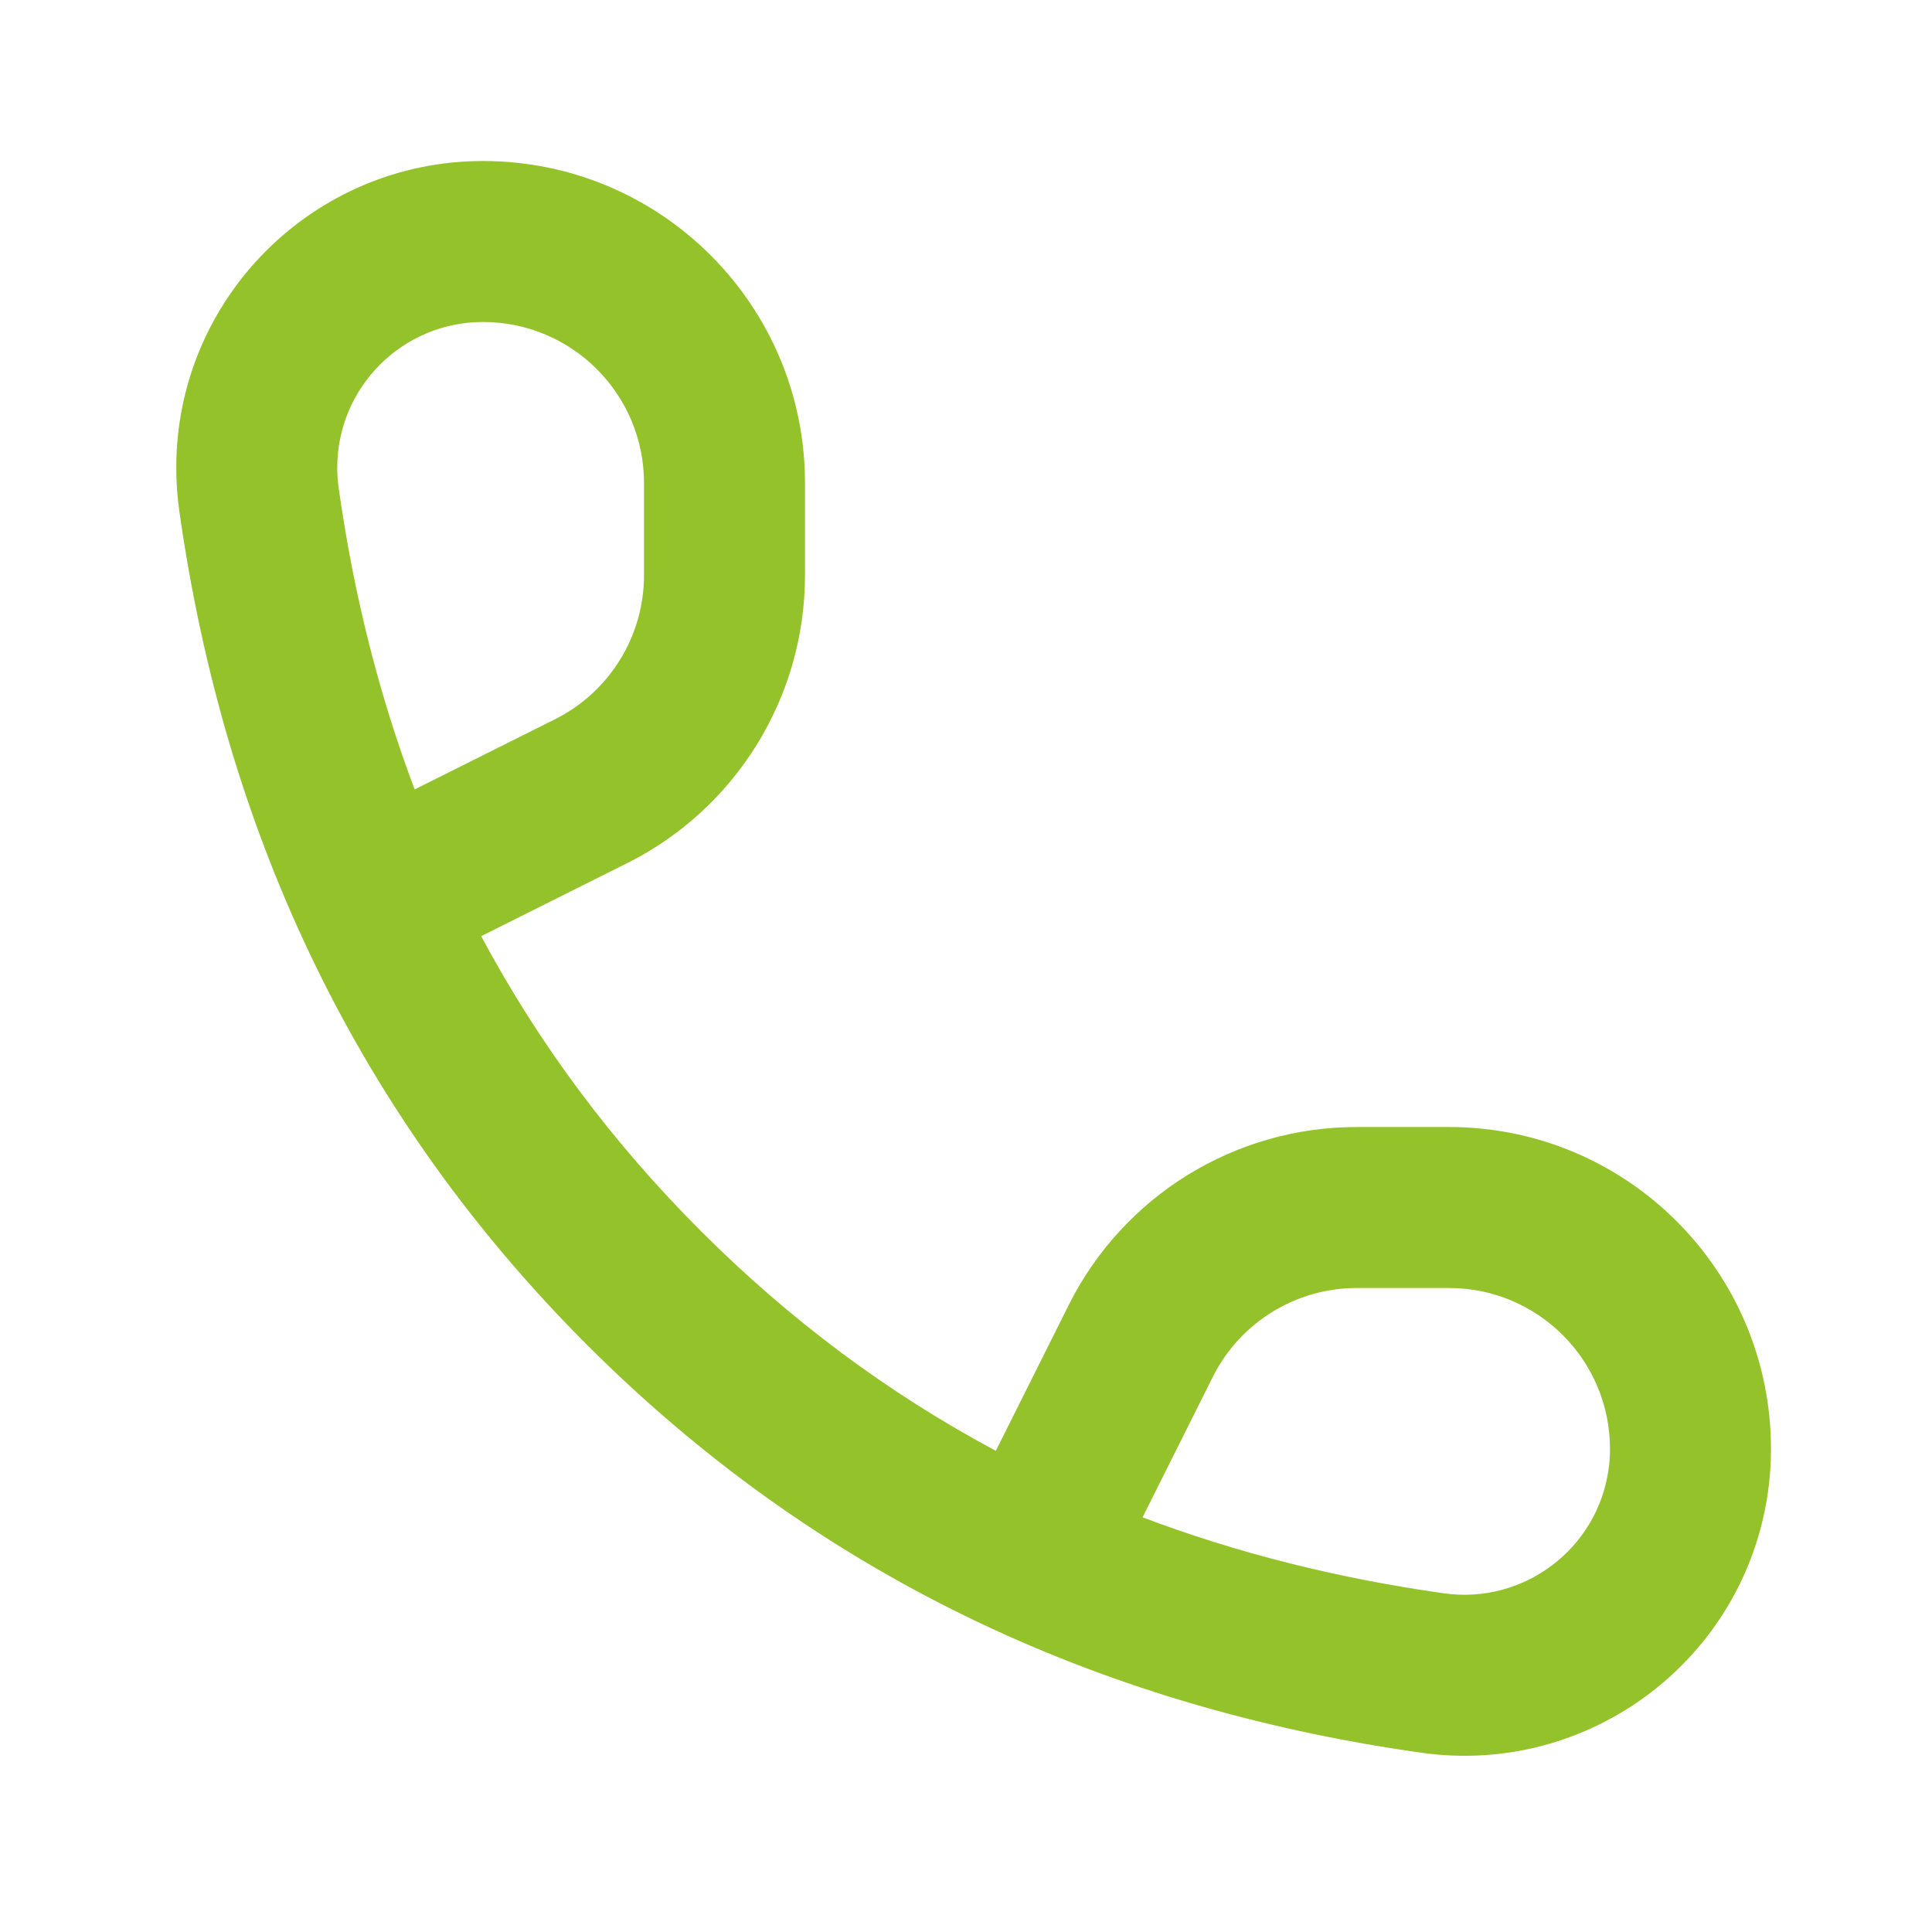 <svg width="56" height="56" viewBox="0 0 56 56" fill="none" xmlns="http://www.w3.org/2000/svg">
<g clip-path="url(#clip0_294_946)">
<path d="M13.947 27.135L18.174 25.022C21.336 23.441 23.333 20.209 23.333 16.674V14C23.333 8.845 19.155 4.667 14 4.667C9.09 4.667 5.109 8.648 5.109 13.558C5.109 13.974 5.138 14.39 5.196 14.802C6.549 24.378 10.497 32.463 17.017 38.983C23.537 45.504 31.622 49.451 41.198 50.804C46.061 51.491 50.559 48.106 51.246 43.244C51.304 42.832 51.333 42.416 51.333 42C51.333 36.845 47.155 32.667 42 32.667H39.326C35.791 32.667 32.559 34.664 30.978 37.826L28.865 42.053C25.742 40.384 22.895 38.262 20.317 35.684C17.738 33.105 15.616 30.258 13.947 27.135ZM35.152 39.913C35.943 38.332 37.559 37.333 39.326 37.333H42C44.577 37.333 46.667 39.423 46.667 42C46.667 42.198 46.653 42.395 46.625 42.591C46.299 44.901 44.161 46.51 41.851 46.183C38.755 45.746 35.845 45.012 33.118 43.981L35.152 39.913ZM9.817 14.149C9.789 13.953 9.775 13.756 9.775 13.558C9.775 11.225 11.667 9.333 14 9.333C16.577 9.333 18.667 11.423 18.667 14V16.674C18.667 18.441 17.668 20.057 16.087 20.848L12.019 22.882C10.988 20.155 10.254 17.245 9.817 14.149Z" fill="#94C22B"/>
</g>
<defs>
<clipPath id="clip0_294_946">
<rect width="56" height="56" fill="white"/>
</clipPath>
</defs>
</svg>

